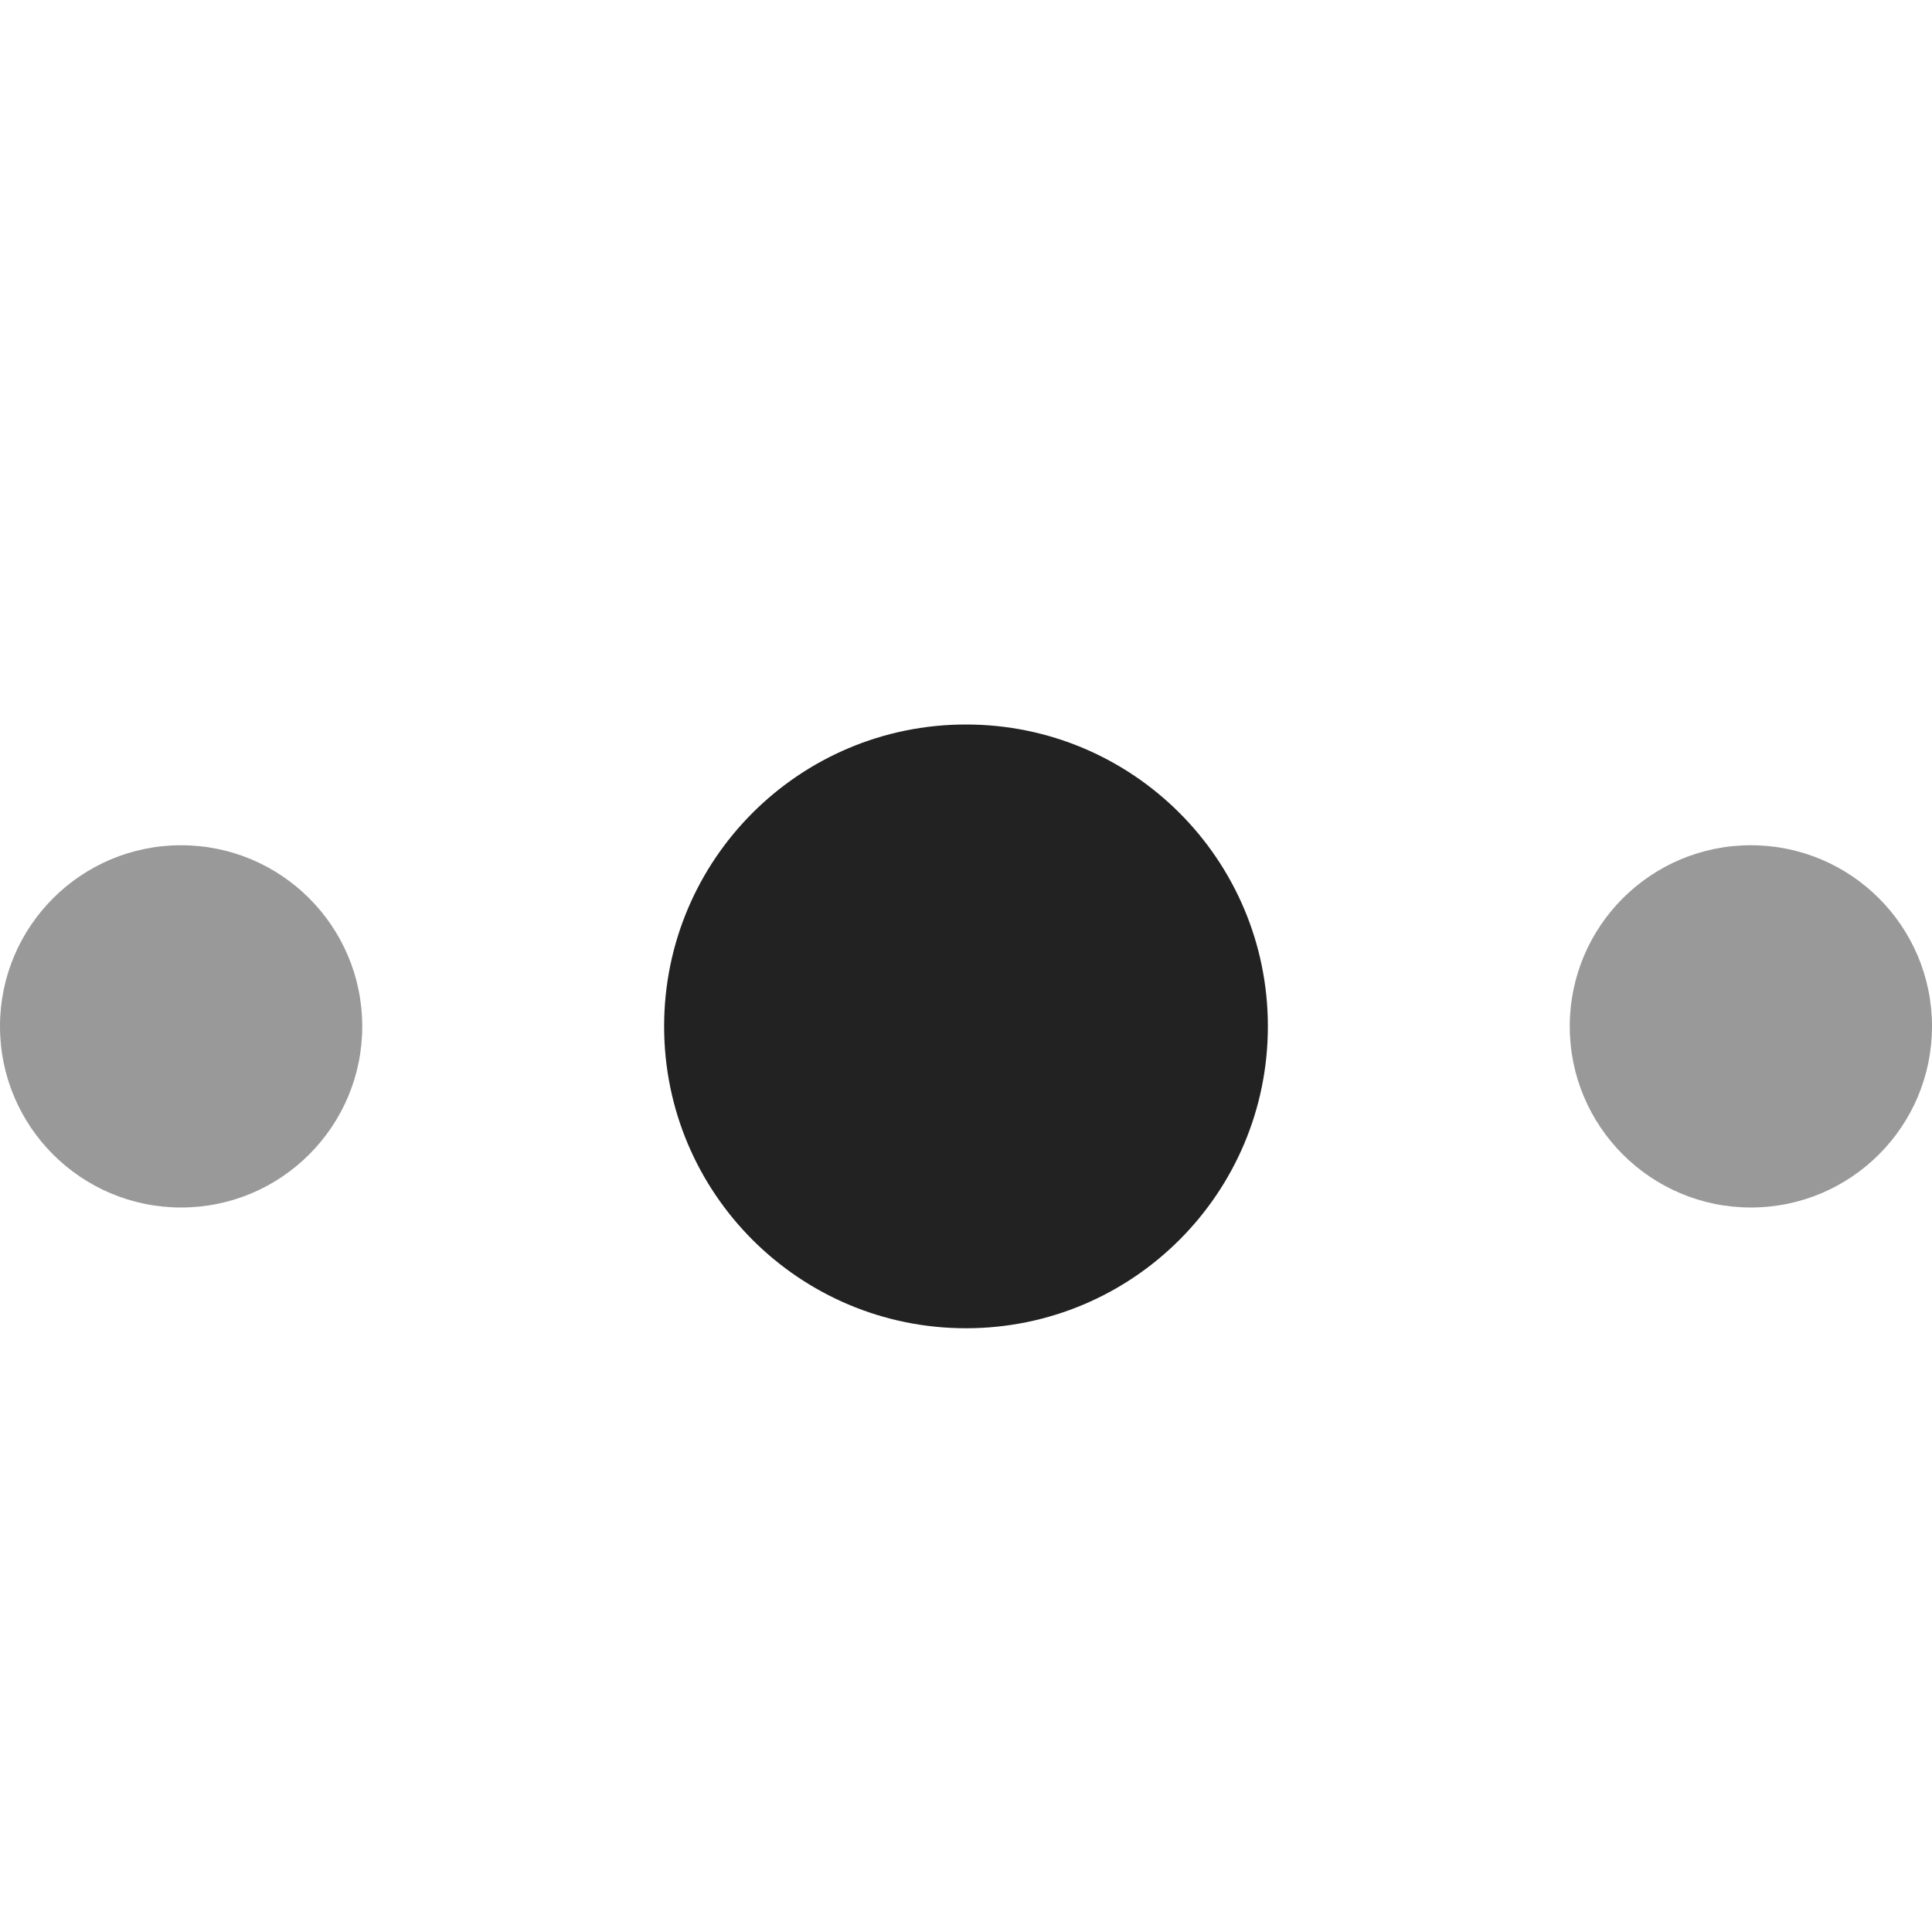 <?xml version="1.0" encoding="UTF-8"?>
<svg width="16px" height="16px" viewBox="0 0 16 16" version="1.1" xmlns="http://www.w3.org/2000/svg" xmlns:xlink="http://www.w3.org/1999/xlink">
    <title>三点备份</title>
    <g id="主页面" stroke="none" stroke-width="1" fill="none" fill-rule="evenodd">
        <g id="商品详情-介绍" transform="translate(-344, -417)">
            <g id="三点备份" transform="translate(344, 417)">
                <rect id="矩形" fill="#D8D8D8" opacity="0" x="0" y="0" width="16" height="16"></rect>
                <circle id="椭圆形" fill="#999999" cx="1.5" cy="8.5" r="1.5"></circle>
                <circle id="椭圆形备份-2" fill="#999999" cx="14.5" cy="8.5" r="1.5"></circle>
                <path d="M8,11 C9.381,11 10.5,9.881 10.5,8.5 C10.5,7.119 9.381,6 8,6 C6.619,6 5.5,7.119 5.5,8.5 C5.5,9.881 6.619,11 8,11 Z" id="椭圆形备份" fill="#222222"></path>
            </g>
        </g>
    </g>
</svg>